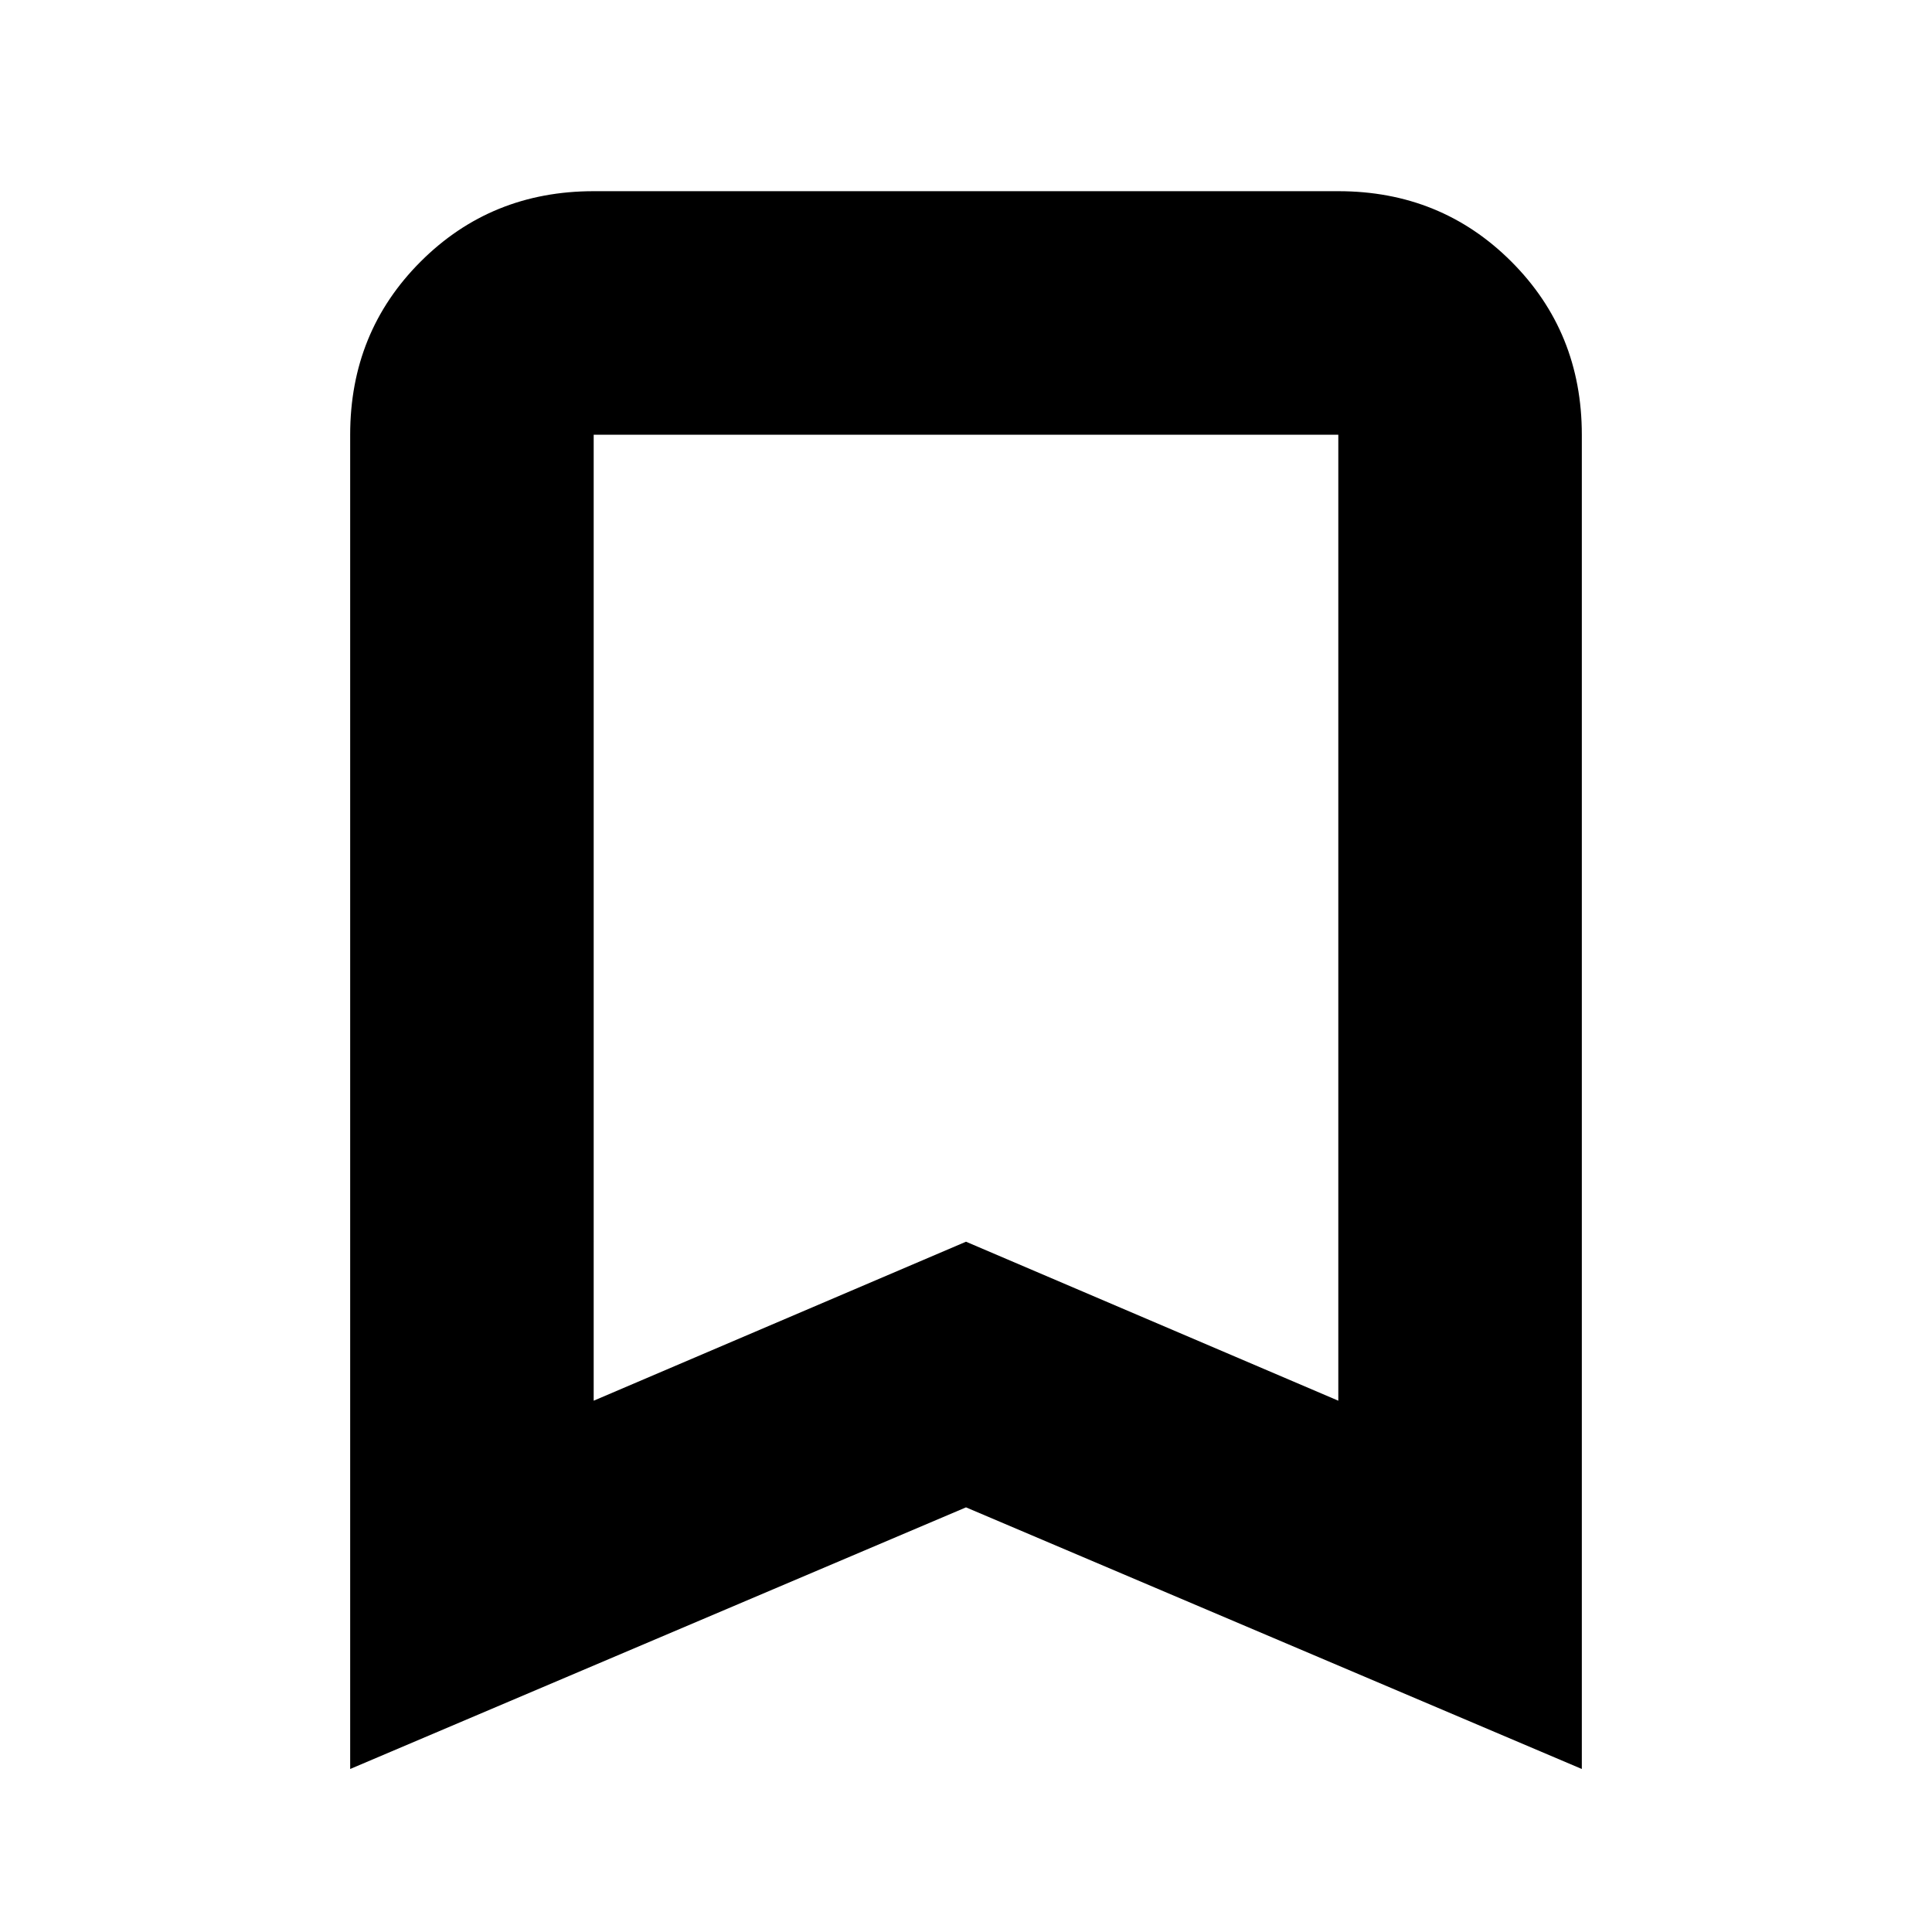 <svg xmlns="http://www.w3.org/2000/svg" height="24" width="24"><path d="M7.375 17.4 12 15.425l4.625 1.975v-12h-9.25ZM4.35 21.975V5.4q0-1.275.875-2.15t2.15-.875h9.25q1.275 0 2.15.875t.875 2.15v16.575L12 18.725ZM16.625 5.4h-9.25 9.25Z"/></svg>
